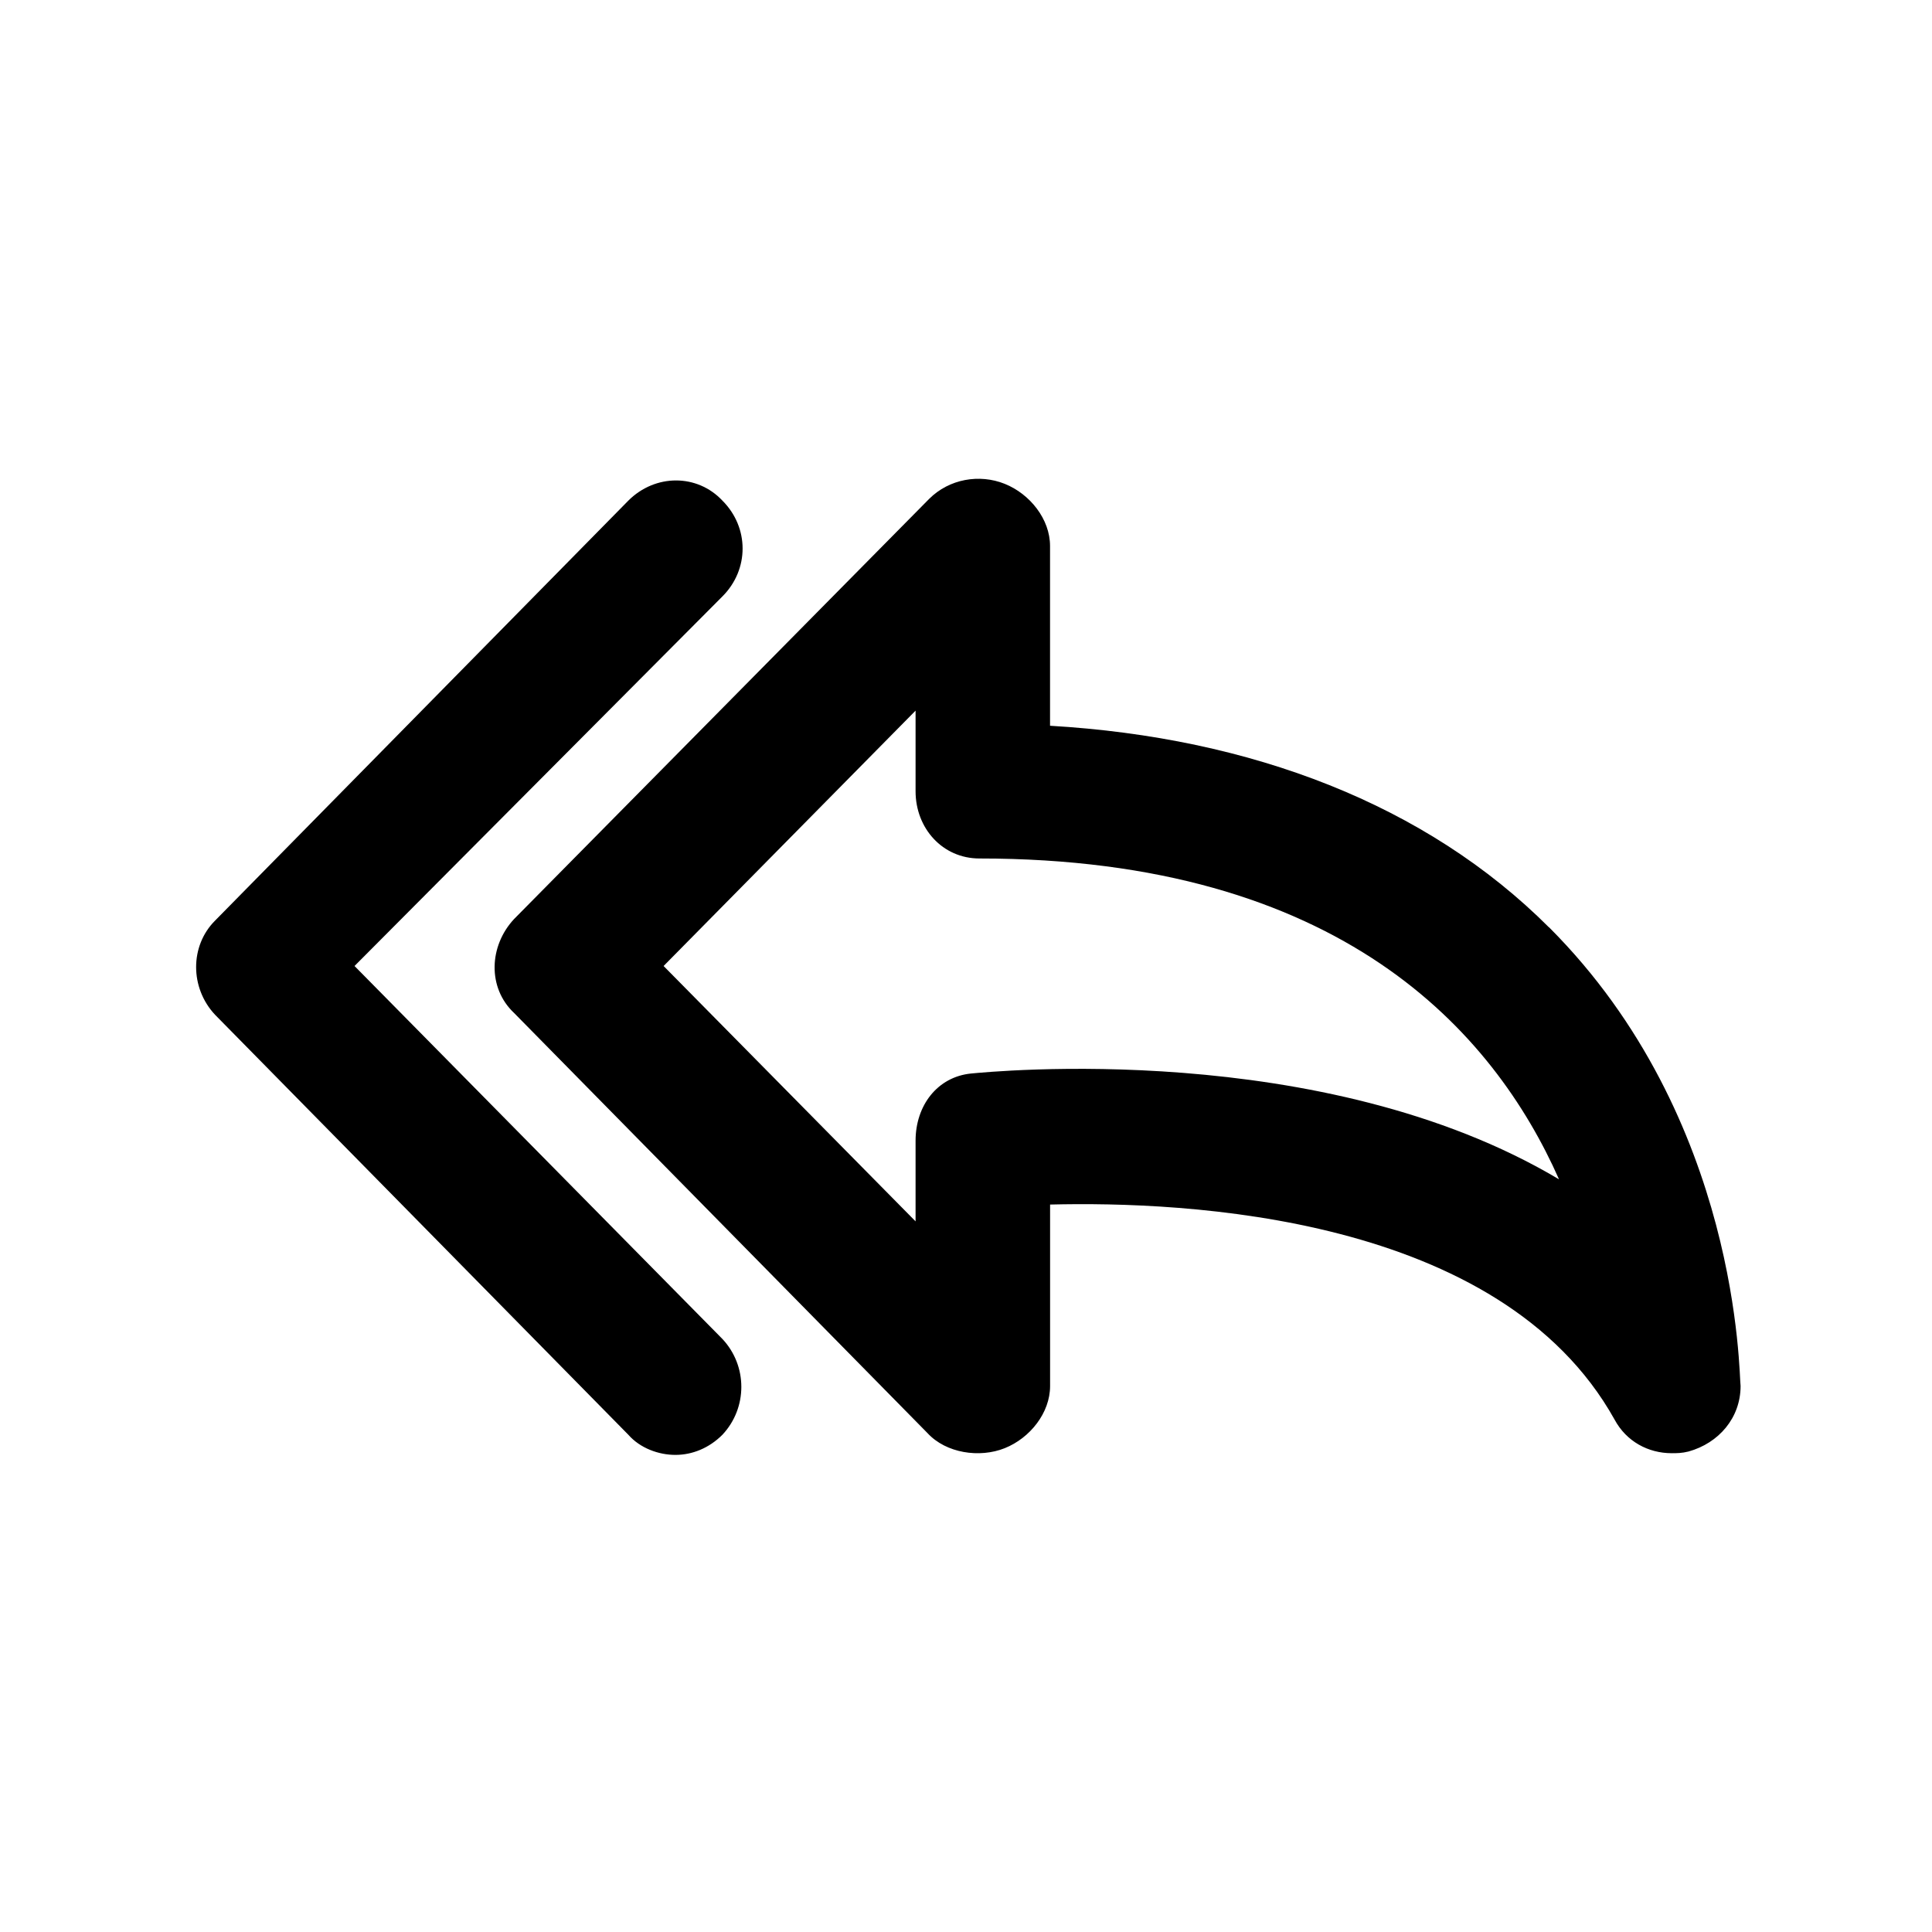 <!-- Generated by IcoMoon.io -->
<svg version="1.1" xmlns="http://www.w3.org/2000/svg" width="40" height="40" viewBox="0 0 40 40">
<title>di-reply-all</title>
<path d="M32.070 19.2c-2.539-2.539-6.157-3.93-10.33-4.174v-3.722c0-0.557-0.417-1.078-0.939-1.287s-1.148-0.104-1.565 0.313l-8.591 8.696c-0.522 0.557-0.557 1.426 0 1.948l8.557 8.696c0.383 0.417 1.078 0.522 1.6 0.313s0.939-0.73 0.939-1.287v-3.757c2.783-0.070 9.322 0.209 11.687 4.452 0.243 0.452 0.696 0.696 1.183 0.696 0.104 0 0.209 0 0.348-0.035 0.626-0.174 1.078-0.696 1.078-1.357-0.035-0.209 0-5.53-3.965-9.496zM20.104 22.226c-0.696 0.070-1.148 0.661-1.148 1.391v1.67l-5.217-5.287 5.217-5.287v1.67c0 0.765 0.557 1.391 1.322 1.391 7.478 0 10.643 3.583 12 6.643-4.904-2.922-11.791-2.226-12.174-2.191zM14.957 27.722c0.522 0.557 0.522 1.426 0 1.983-0.278 0.278-0.626 0.417-0.974 0.417s-0.73-0.139-0.974-0.417l-8.557-8.696c-0.522-0.557-0.522-1.426 0-1.948l8.557-8.696c0.557-0.557 1.426-0.557 1.948 0 0.557 0.557 0.557 1.426 0 1.983l-7.617 7.652 7.617 7.722z"></path>
</svg>

